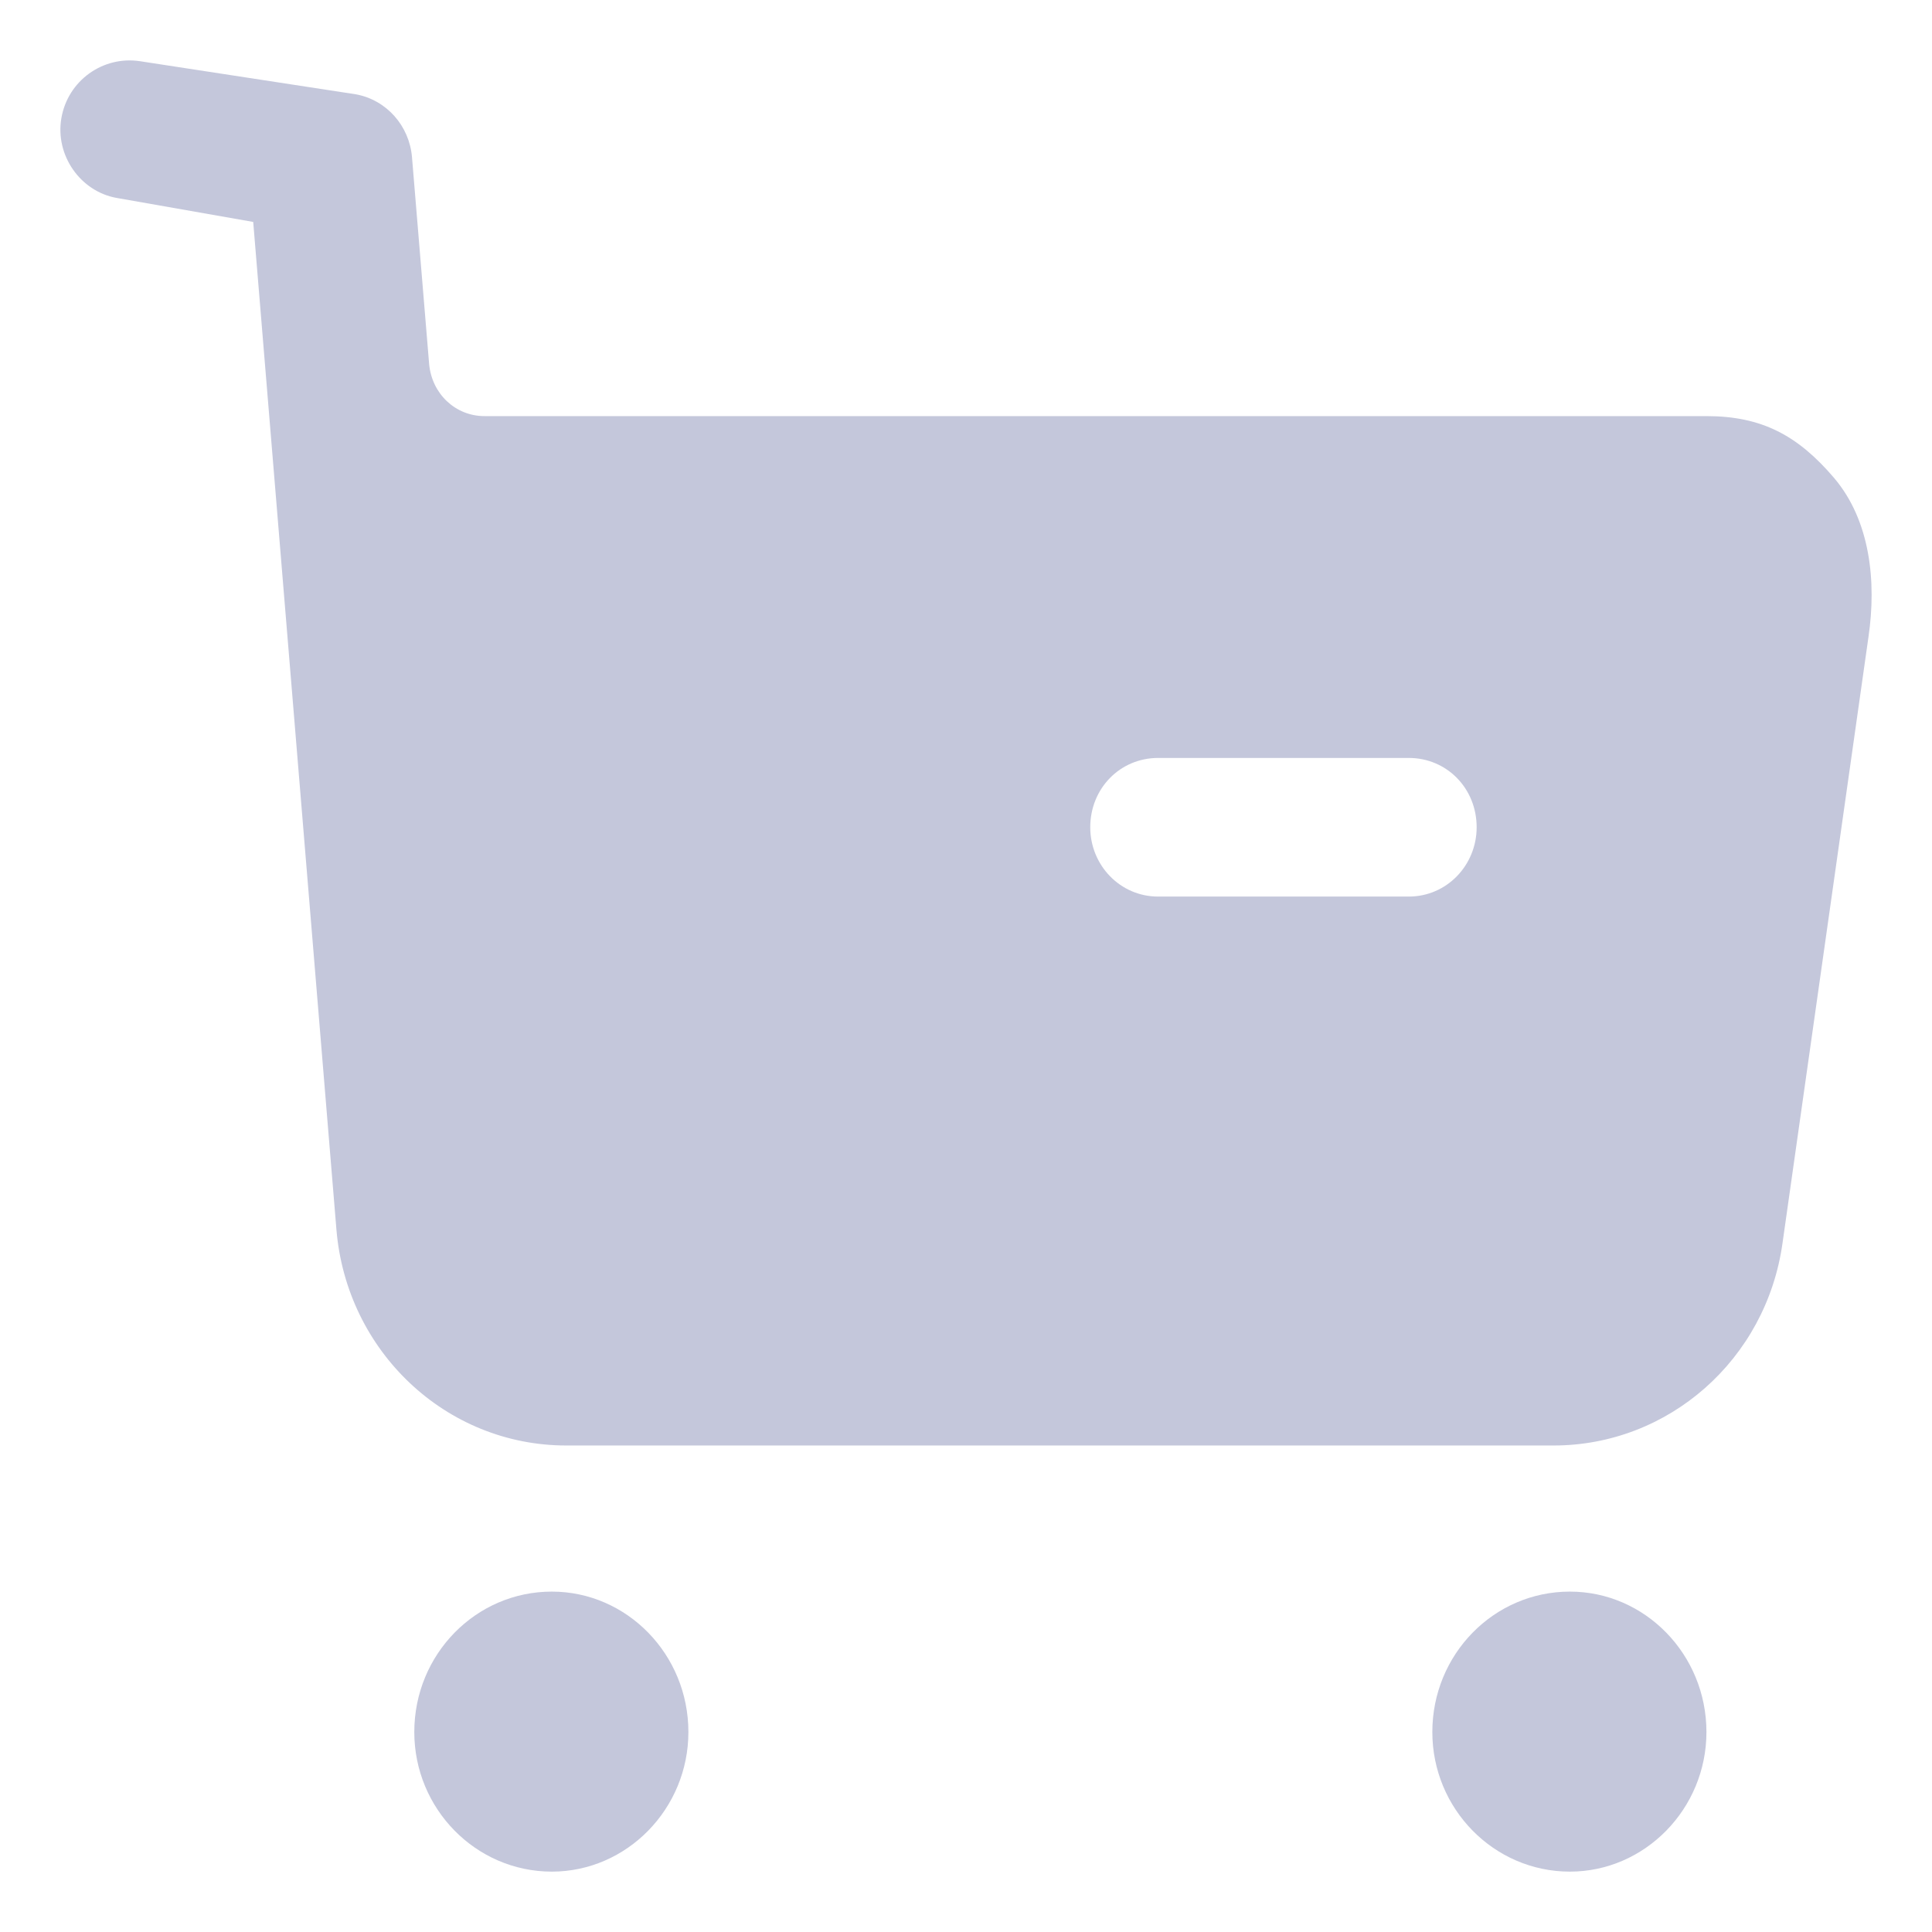 <svg width="16" height="16" viewBox="0 0 16 16" fill="none" xmlns="http://www.w3.org/2000/svg">
<path fill-rule="evenodd" clip-rule="evenodd" d="M9.591 7.425H11.667C11.982 7.425 12.229 7.165 12.229 6.851C12.229 6.529 11.982 6.277 11.667 6.277H9.591C9.276 6.277 9.029 6.529 9.029 6.851C9.029 7.165 9.276 7.425 9.591 7.425ZM14.132 3.446C14.59 3.446 14.889 3.606 15.189 3.958C15.489 4.311 15.541 4.816 15.474 5.274L14.762 10.295C14.627 11.26 13.818 11.971 12.866 11.971H4.69C3.693 11.971 2.869 11.191 2.786 10.181L2.097 1.838L0.965 1.639C0.665 1.585 0.456 1.286 0.508 0.98C0.561 0.667 0.853 0.46 1.16 0.507L2.947 0.781C3.202 0.828 3.39 1.042 3.412 1.302L3.554 3.016C3.577 3.262 3.772 3.446 4.012 3.446H14.132ZM4.57 13.181C3.94 13.181 3.431 13.701 3.431 14.344C3.431 14.979 3.94 15.5 4.57 15.5C5.192 15.5 5.701 14.979 5.701 14.344C5.701 13.701 5.192 13.181 4.57 13.181ZM13.001 13.181C12.371 13.181 11.862 13.701 11.862 14.344C11.862 14.979 12.371 15.5 13.001 15.5C13.623 15.5 14.132 14.979 14.132 14.344C14.132 13.701 13.623 13.181 13.001 13.181Z" fill="#C4C7DB"/>
</svg>
